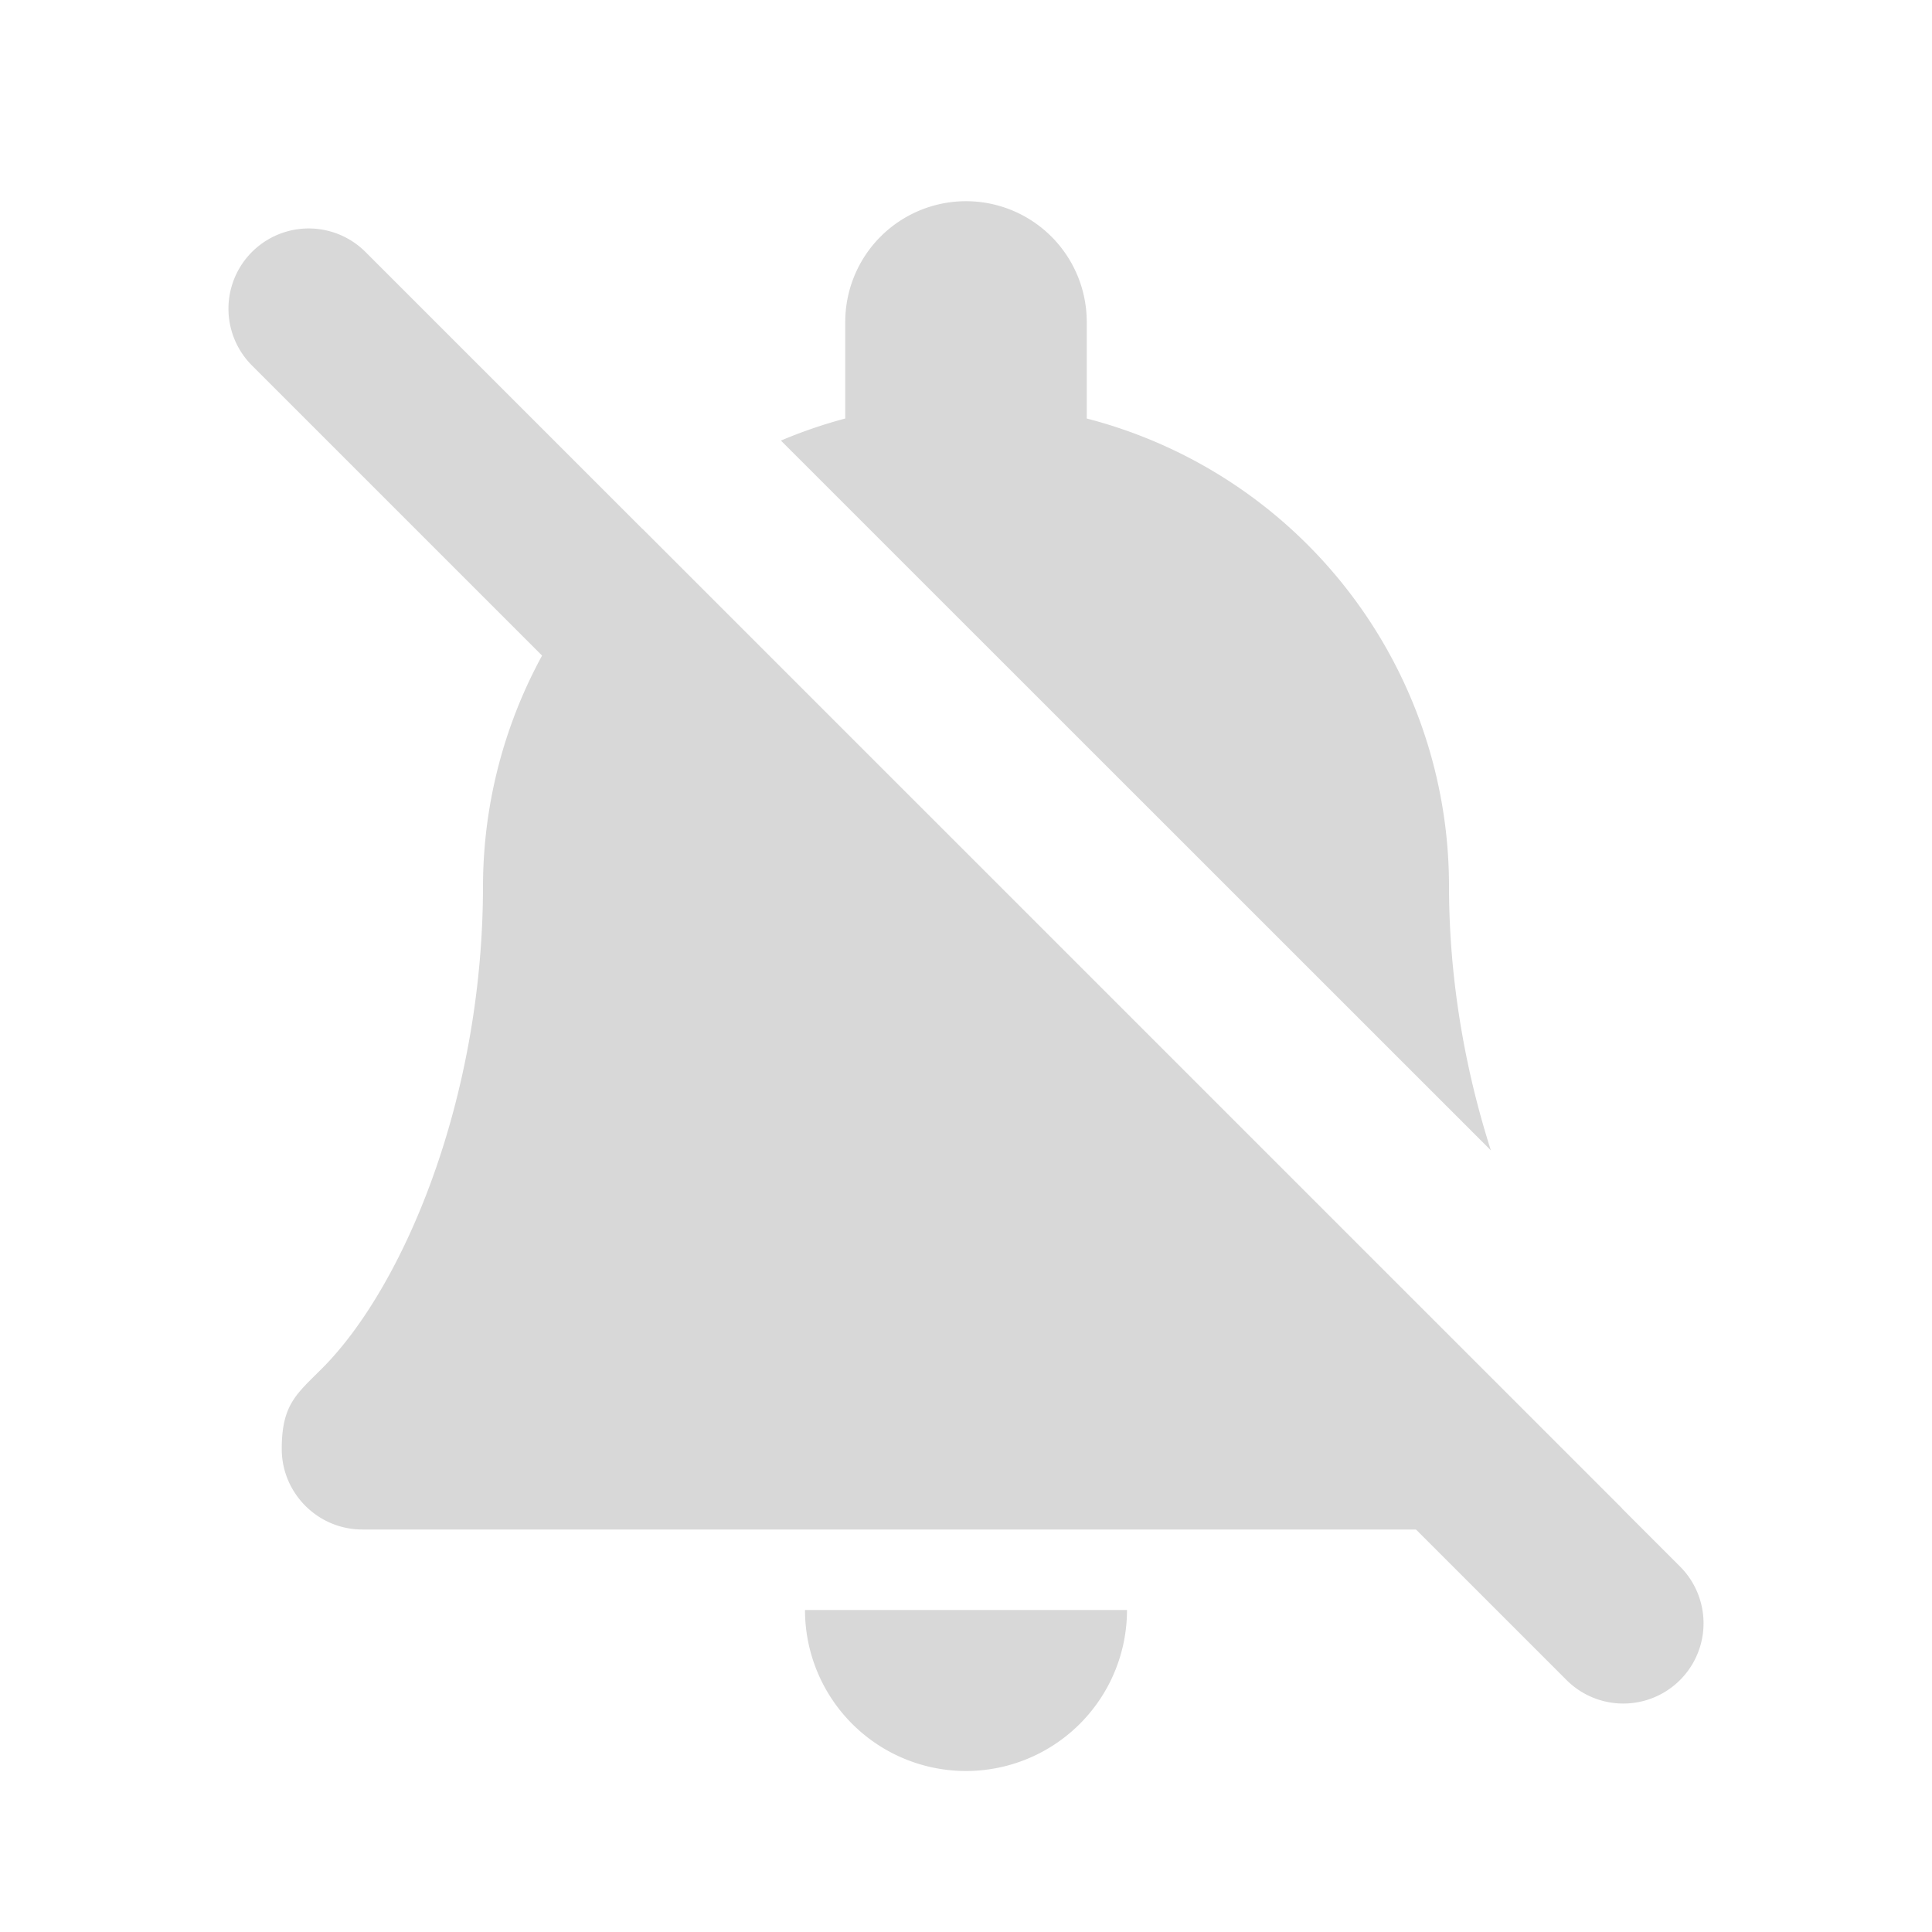<svg xmlns="http://www.w3.org/2000/svg" viewBox="0 0 24 24">
  <defs>
    <style id="current-color-scheme" type="text/css">
      .ColorScheme-Text { color: #D8D8D8 }
    </style>
  </defs>
  <g class="ColorScheme-Text" style="fill:currentColor">
    <path d="M 12.04 2.5 A 1.5 1.5 0 0 0 10.5 4 L 10.5 5.199 A 6 6 0 0 0 9.701 5.473 L 18.52 14.29 C 18.21 13.32 18 12.2 18 11 A 6 6 0 0 0 13.5 5.199 L 13.5 4 A 1.5 1.5 0 0 0 12.04 2.5 z M 7.977 6.568 A 6 6 0 0 0 6 11 C 6 13.67 5 16 4 17 C 3.68 17.32 3.5 17.45 3.5 18 C 3.5 18.55 3.95 19 4.5 19 L 19.5 19 C 19.75 19 19.98 18.9 20.15 18.74 L 7.977 6.568 z"/>
    <path d="m 10,20 a 2,2 0 0 0 4,0"/>
    <path d="m 4.54,3.13 a 0.5,0.5 0 0 0 -1.41,1.41 l 16.33,16.33 a 0.5,0.5 0 0 0 1.41,-1.41 z"/>
  </g>
</svg>
